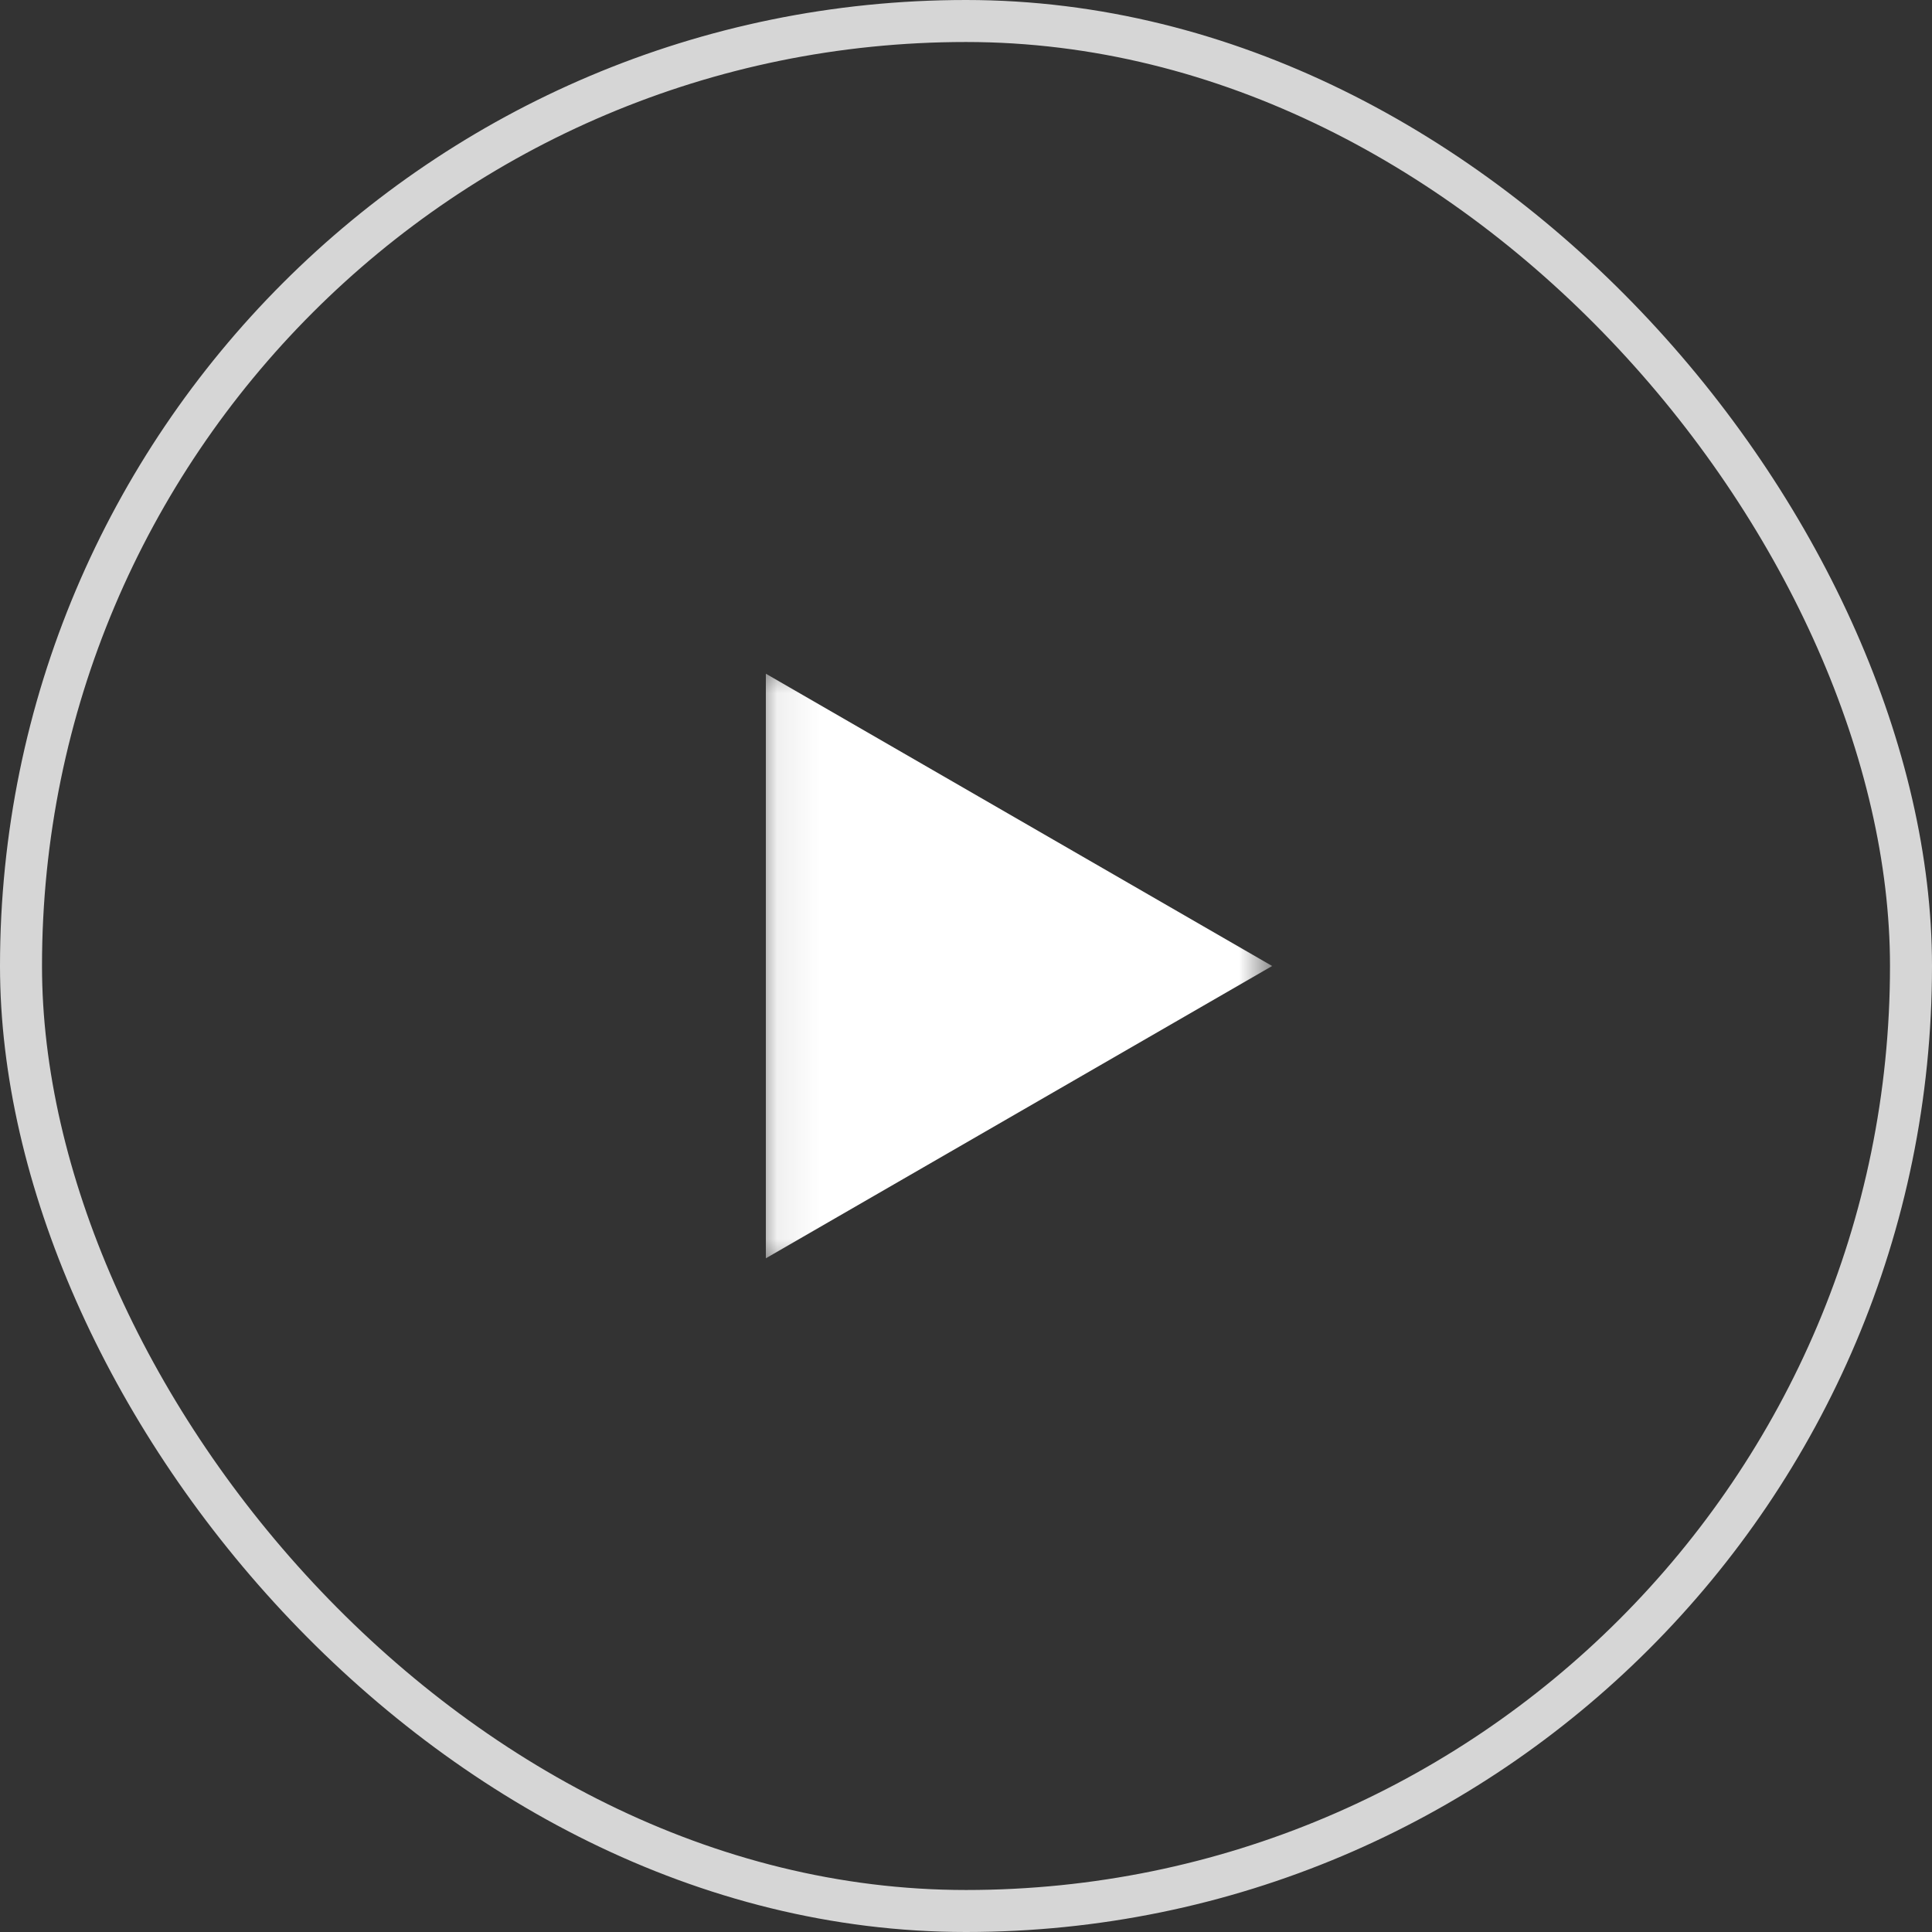<svg width="46" height="46" viewBox="0 0 46 46" fill="none" xmlns="http://www.w3.org/2000/svg">
<rect x="0" y="0" width="46" height="46" fill="#333333" stroke="none"/>
<rect x="0.5" y="0.5" width="45" height="45" rx="22.5" stroke="white" stroke-opacity="0.8"/>
<mask id="mask0" mask-type="alpha" maskUnits="userSpaceOnUse" x="18" y="15" width="13" height="16">
<rect x="18.074" y="15.607" width="12.214" height="14.786" fill="#C4C4C4"/>
</mask>
<g mask="url(#mask0)">
<path d="M30.289 23L18.235 29.959L18.235 16.041L30.289 23Z" fill="white"/>
</g>
</svg>
